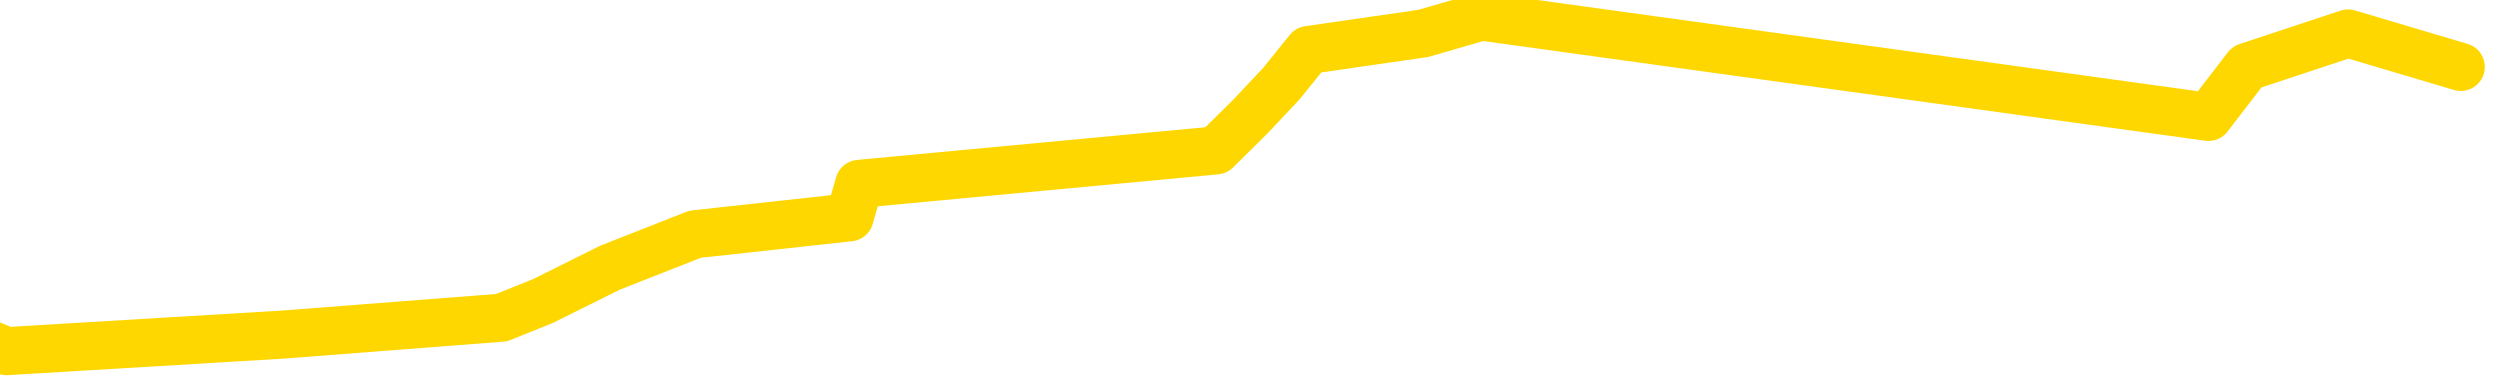 <svg xmlns="http://www.w3.org/2000/svg" version="1.1" viewBox="0 0 6500 1000">
	<path fill="none" stroke="gold" stroke-width="125" stroke-linecap="round" stroke-linejoin="round" d="M0 2175  L-6536 2175 L-6124 2088 L-5899 2132 L-5842 2088 L-5804 2001 L-5620 1914 L-5130 1827 L-4836 1784 L-4525 1740 L-4290 1653 L-4237 1566 L-4178 1479 L-4025 1436 L-3984 1392 L-3851 1348 L-3559 1392 L-3018 1348 L-2408 1261 L-2360 1348 L-1720 1261 L-1687 1305 L-1161 1218 L-1029 1174 L-638 1000 L-310 913 L-193 826 L17 913 L734 870 L1304 826 L1411 783 L1586 696 L1807 609 L2209 565 L2234 478 L3162 391 L3250 304 L3332 217 L3402 130 L3700 87 L3852 43 L5742 304 L5842 174 L6105 87 L6398 174" />
</svg>
